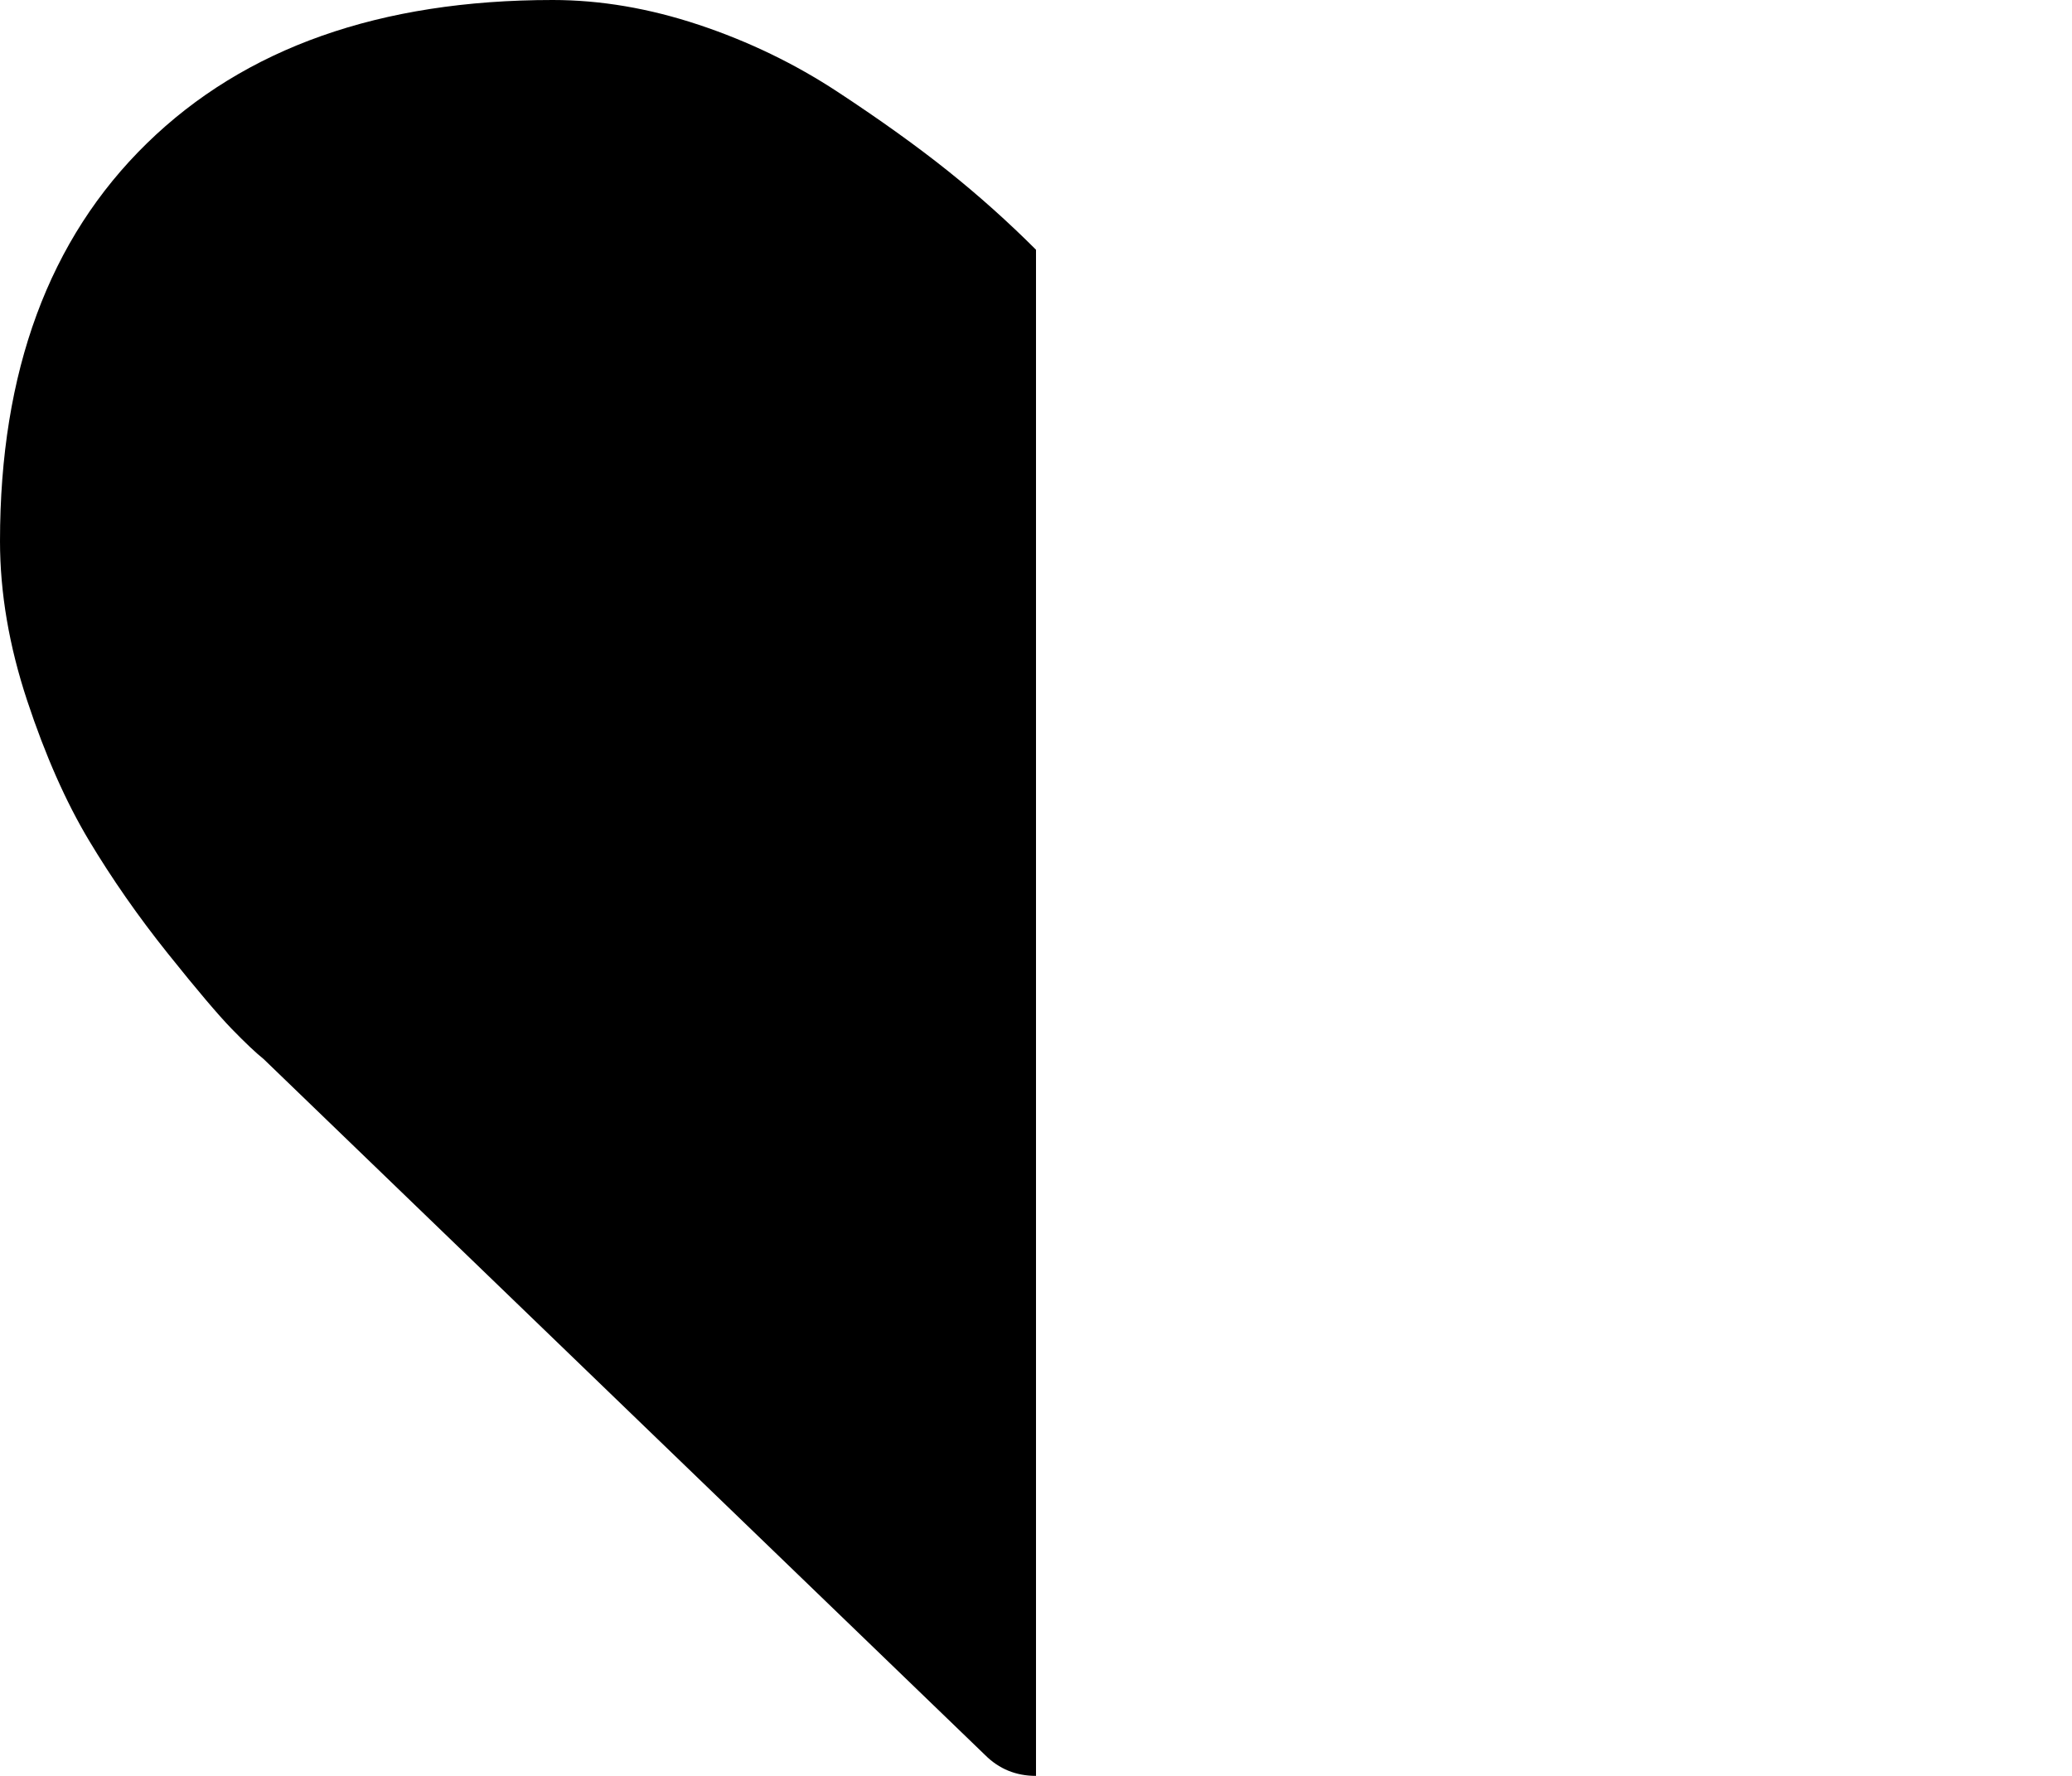 <svg xmlns="http://www.w3.org/2000/svg" viewBox="0 -256 1792 1536"><path d="m896 1280c-17.333 0-32-6-44-18l-624-602c-6.667-5.333-15.833-14-27.5-26-11.667-12-30.17-33.833-55.5-65.5-25.333-31.667-48-64.17-68-97.5-20-33.33-37.833-73.67-53.5-121-15.667-47.33-23.5-93.33-23.5-138 0-146.67 42.33-261.33 127-344 84.67-82.67 201.67-124 351-124 41.33 0 83.5 7.167 126.5 21.5 43 14.333 83 33.667 120 58 37 24.333 68.833 47.17 95.5 68.5 26.667 21.333 52 44 76 68 0 554.68 0 981.53 0 1320"/></svg>